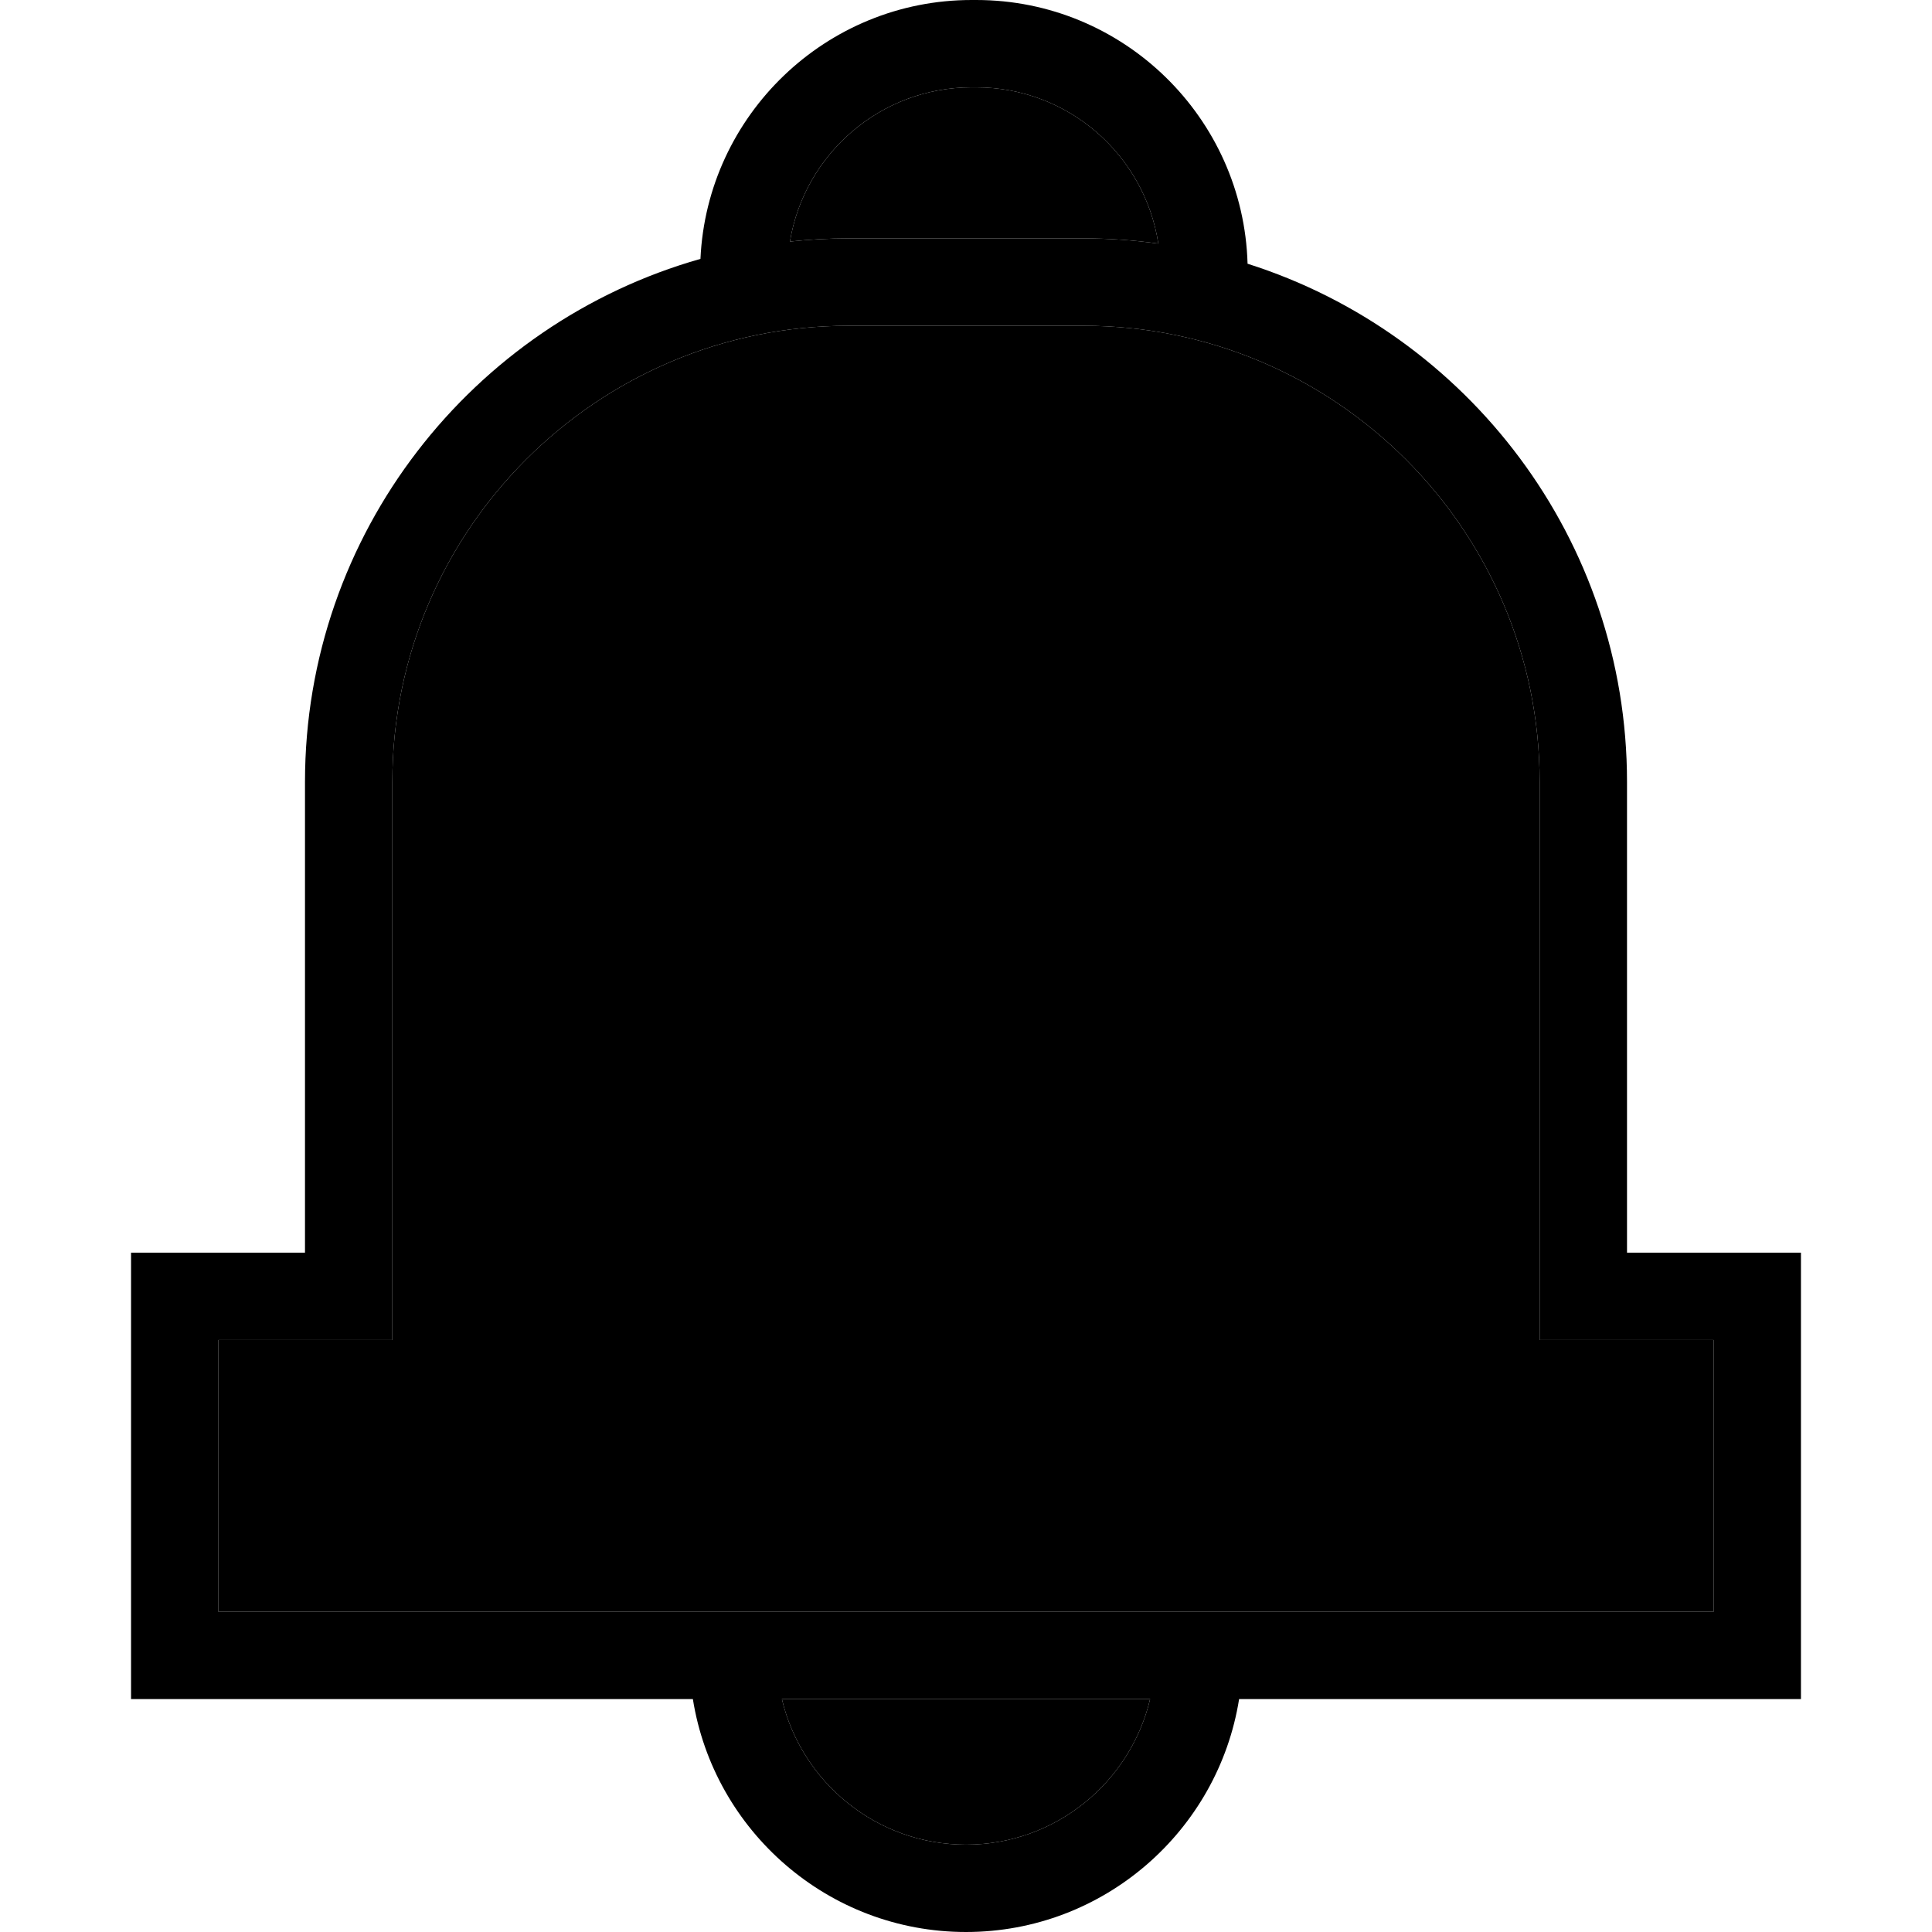 <svg width="65" height="65" viewBox="0 0 65 65" fill="none" xmlns="http://www.w3.org/2000/svg">
<path d="M60.591 42.144H54.739V26.305C54.739 18.145 49.366 11.218 41.973 8.873C41.834 3.957 37.794 0 32.845 0H32.69C27.796 0 23.788 3.87 23.566 8.71C15.896 10.883 10.261 17.948 10.261 26.305V42.144H4.409V57.164H23.311C24.018 61.599 27.869 65 32.5 65C37.131 65 40.982 61.599 41.688 57.164H60.591L60.591 42.144ZM32.69 2.939H32.845C35.942 2.939 38.516 5.223 38.97 8.195C38.148 8.081 37.308 8.021 36.455 8.021H28.544C27.88 8.021 27.223 8.058 26.577 8.127C27.06 5.189 29.616 2.939 32.69 2.939ZM32.5 62.061C29.495 62.061 26.971 59.968 26.306 57.163H38.694C38.029 59.968 35.505 62.061 32.5 62.061ZM57.653 54.225H7.347V45.082H13.2V26.305C13.2 17.843 20.083 10.96 28.544 10.96H36.456C44.917 10.96 51.8 17.843 51.8 26.305V45.082H57.653V54.225Z" fill="black"/>
<path d="M57.653 54.225H7.347V45.082H13.2V26.305C13.2 17.843 20.083 10.96 28.544 10.96H36.456C44.917 10.96 51.8 17.843 51.8 26.305V45.082H57.653V54.225Z" fill="black"/>
<path d="M32.5 62.061C29.495 62.061 26.971 59.968 26.306 57.163H38.694C38.029 59.968 35.505 62.061 32.5 62.061Z" fill="black"/>
<path d="M32.69 2.939H32.845C35.942 2.939 38.516 5.223 38.97 8.195C38.148 8.081 37.308 8.021 36.455 8.021H28.544C27.88 8.021 27.223 8.058 26.577 8.127C27.06 5.189 29.616 2.939 32.69 2.939Z" fill="black"/>
</svg>
